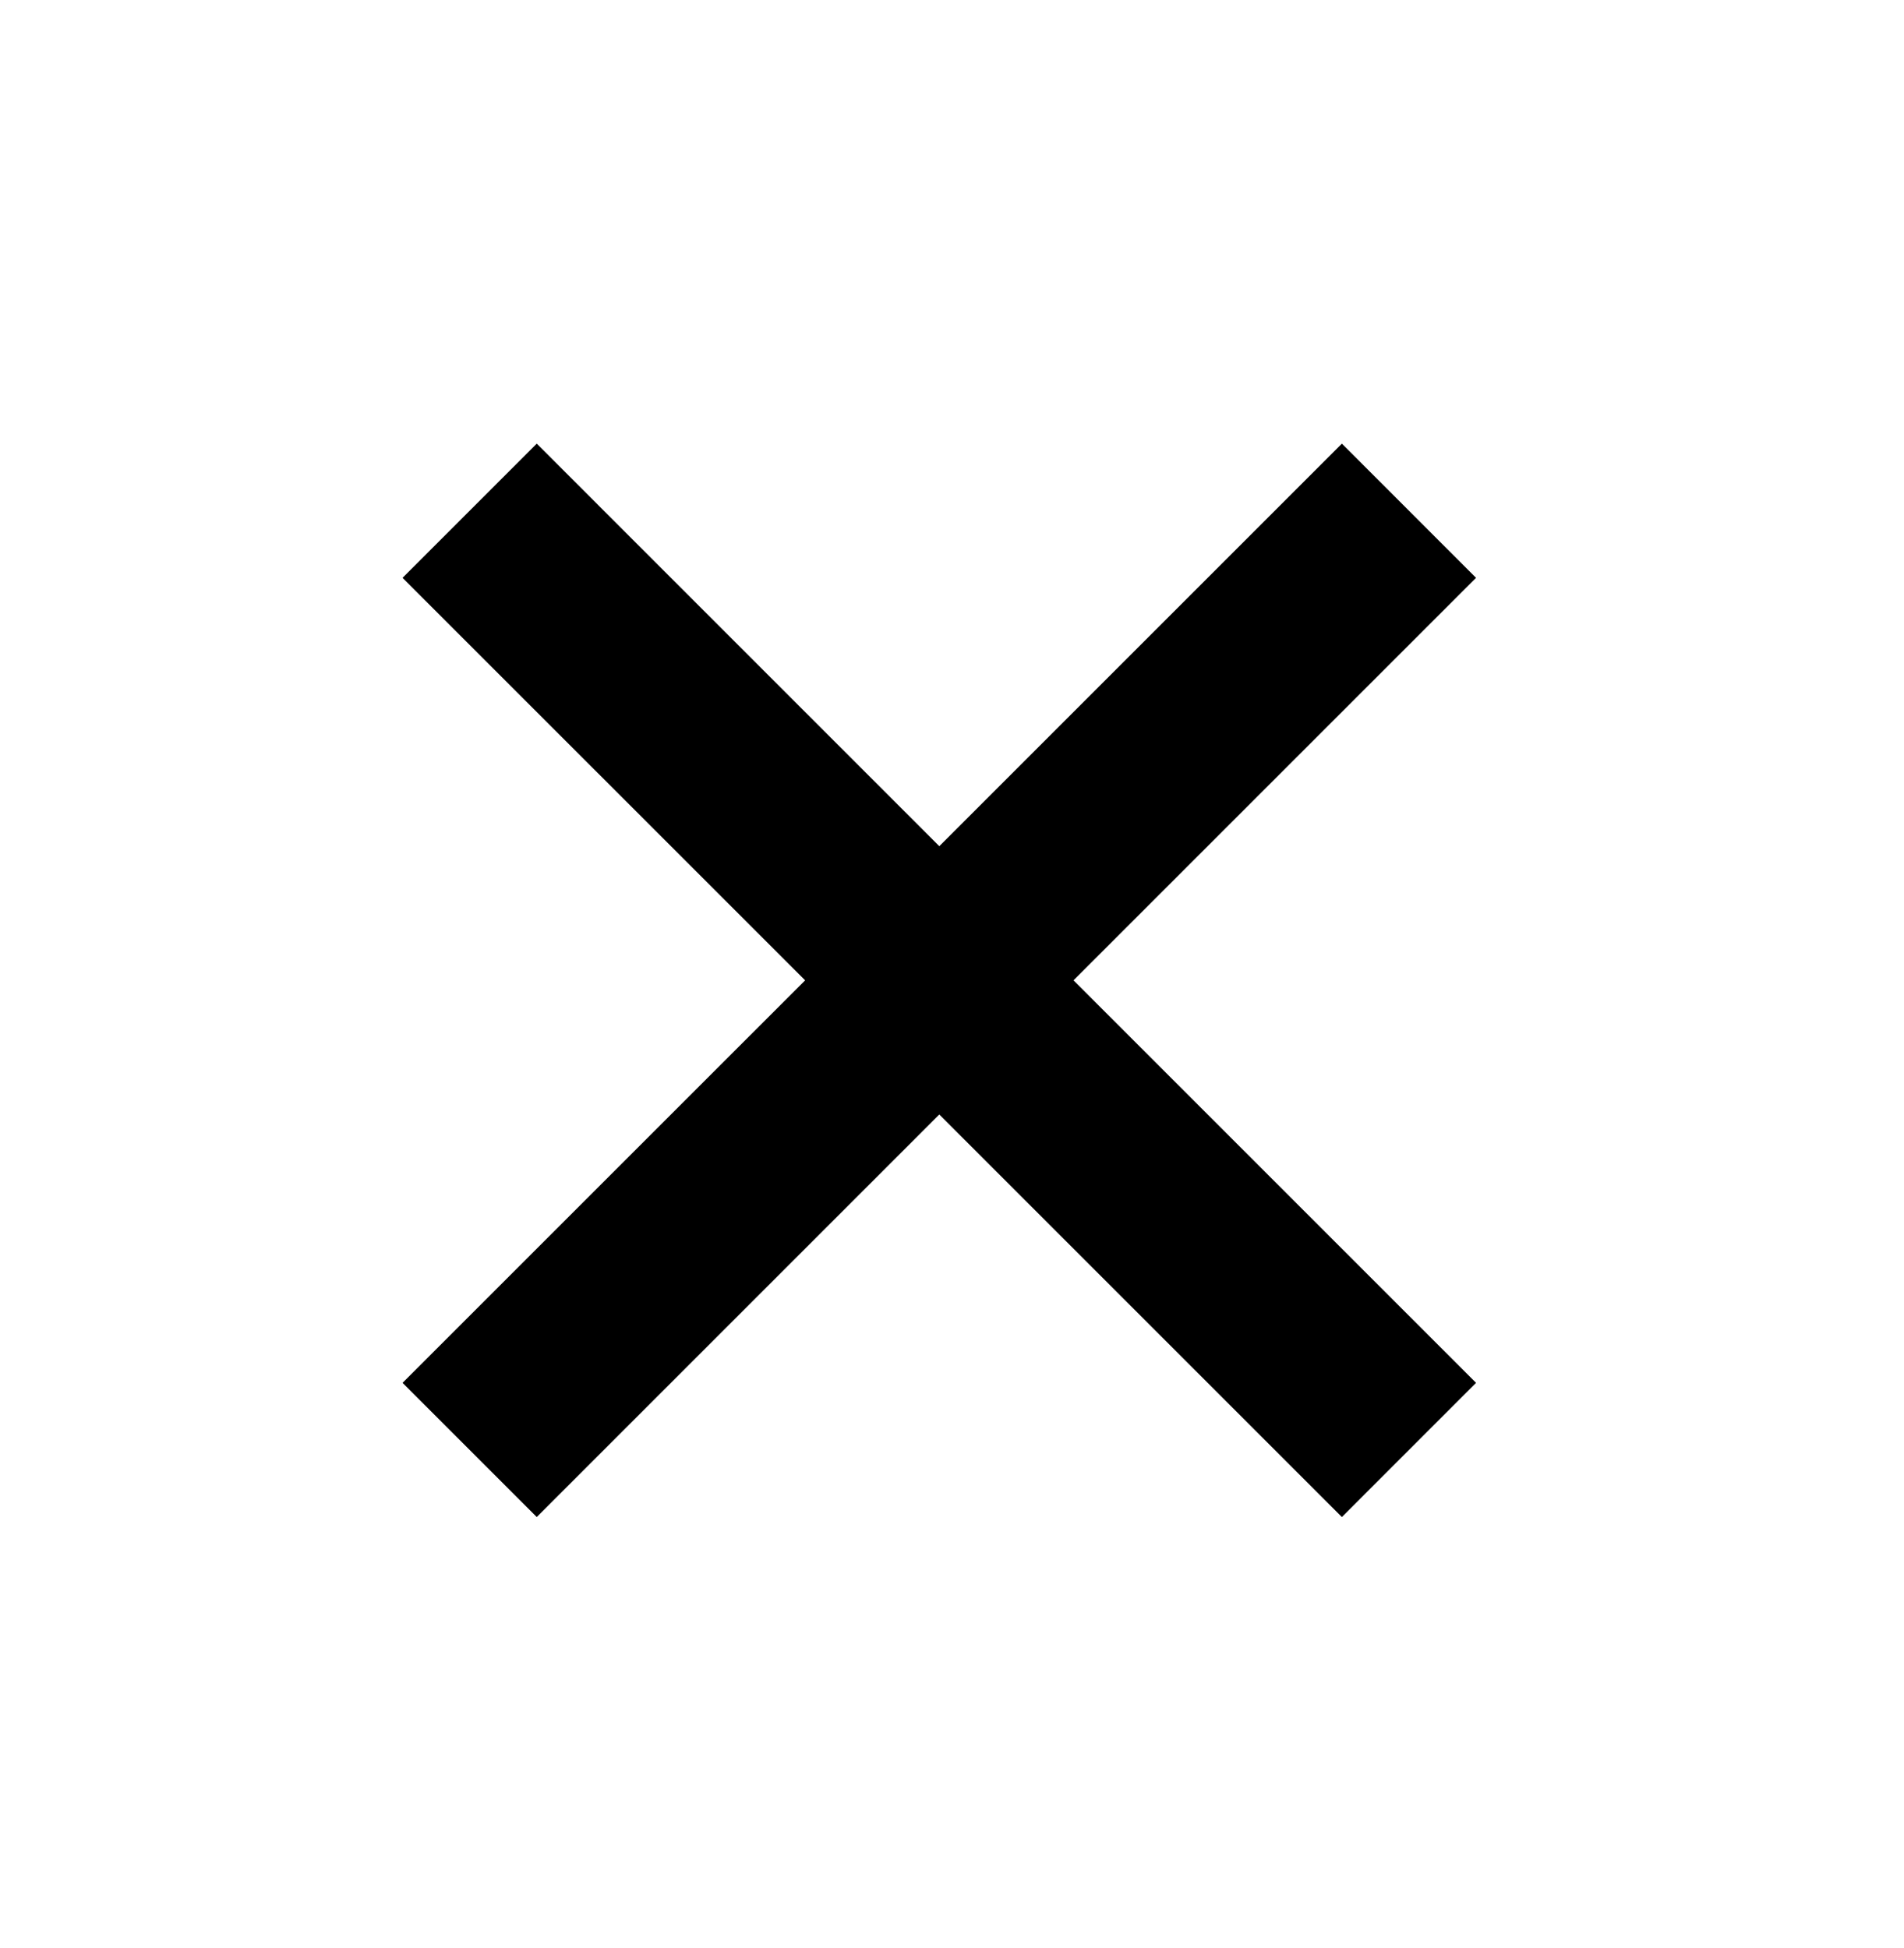 <svg width="43" height="44" viewBox="0 0 43 44" fill="none" xmlns="http://www.w3.org/2000/svg">
<path d="M33.335 13.051L24.244 22.142L33.335 31.233L30.305 34.264L21.213 25.172L12.122 34.264L9.091 31.233L18.183 22.142L9.091 13.051L12.122 10.02L21.213 19.112L30.305 10.02L33.335 13.051Z" fill="black"/>
</svg>
